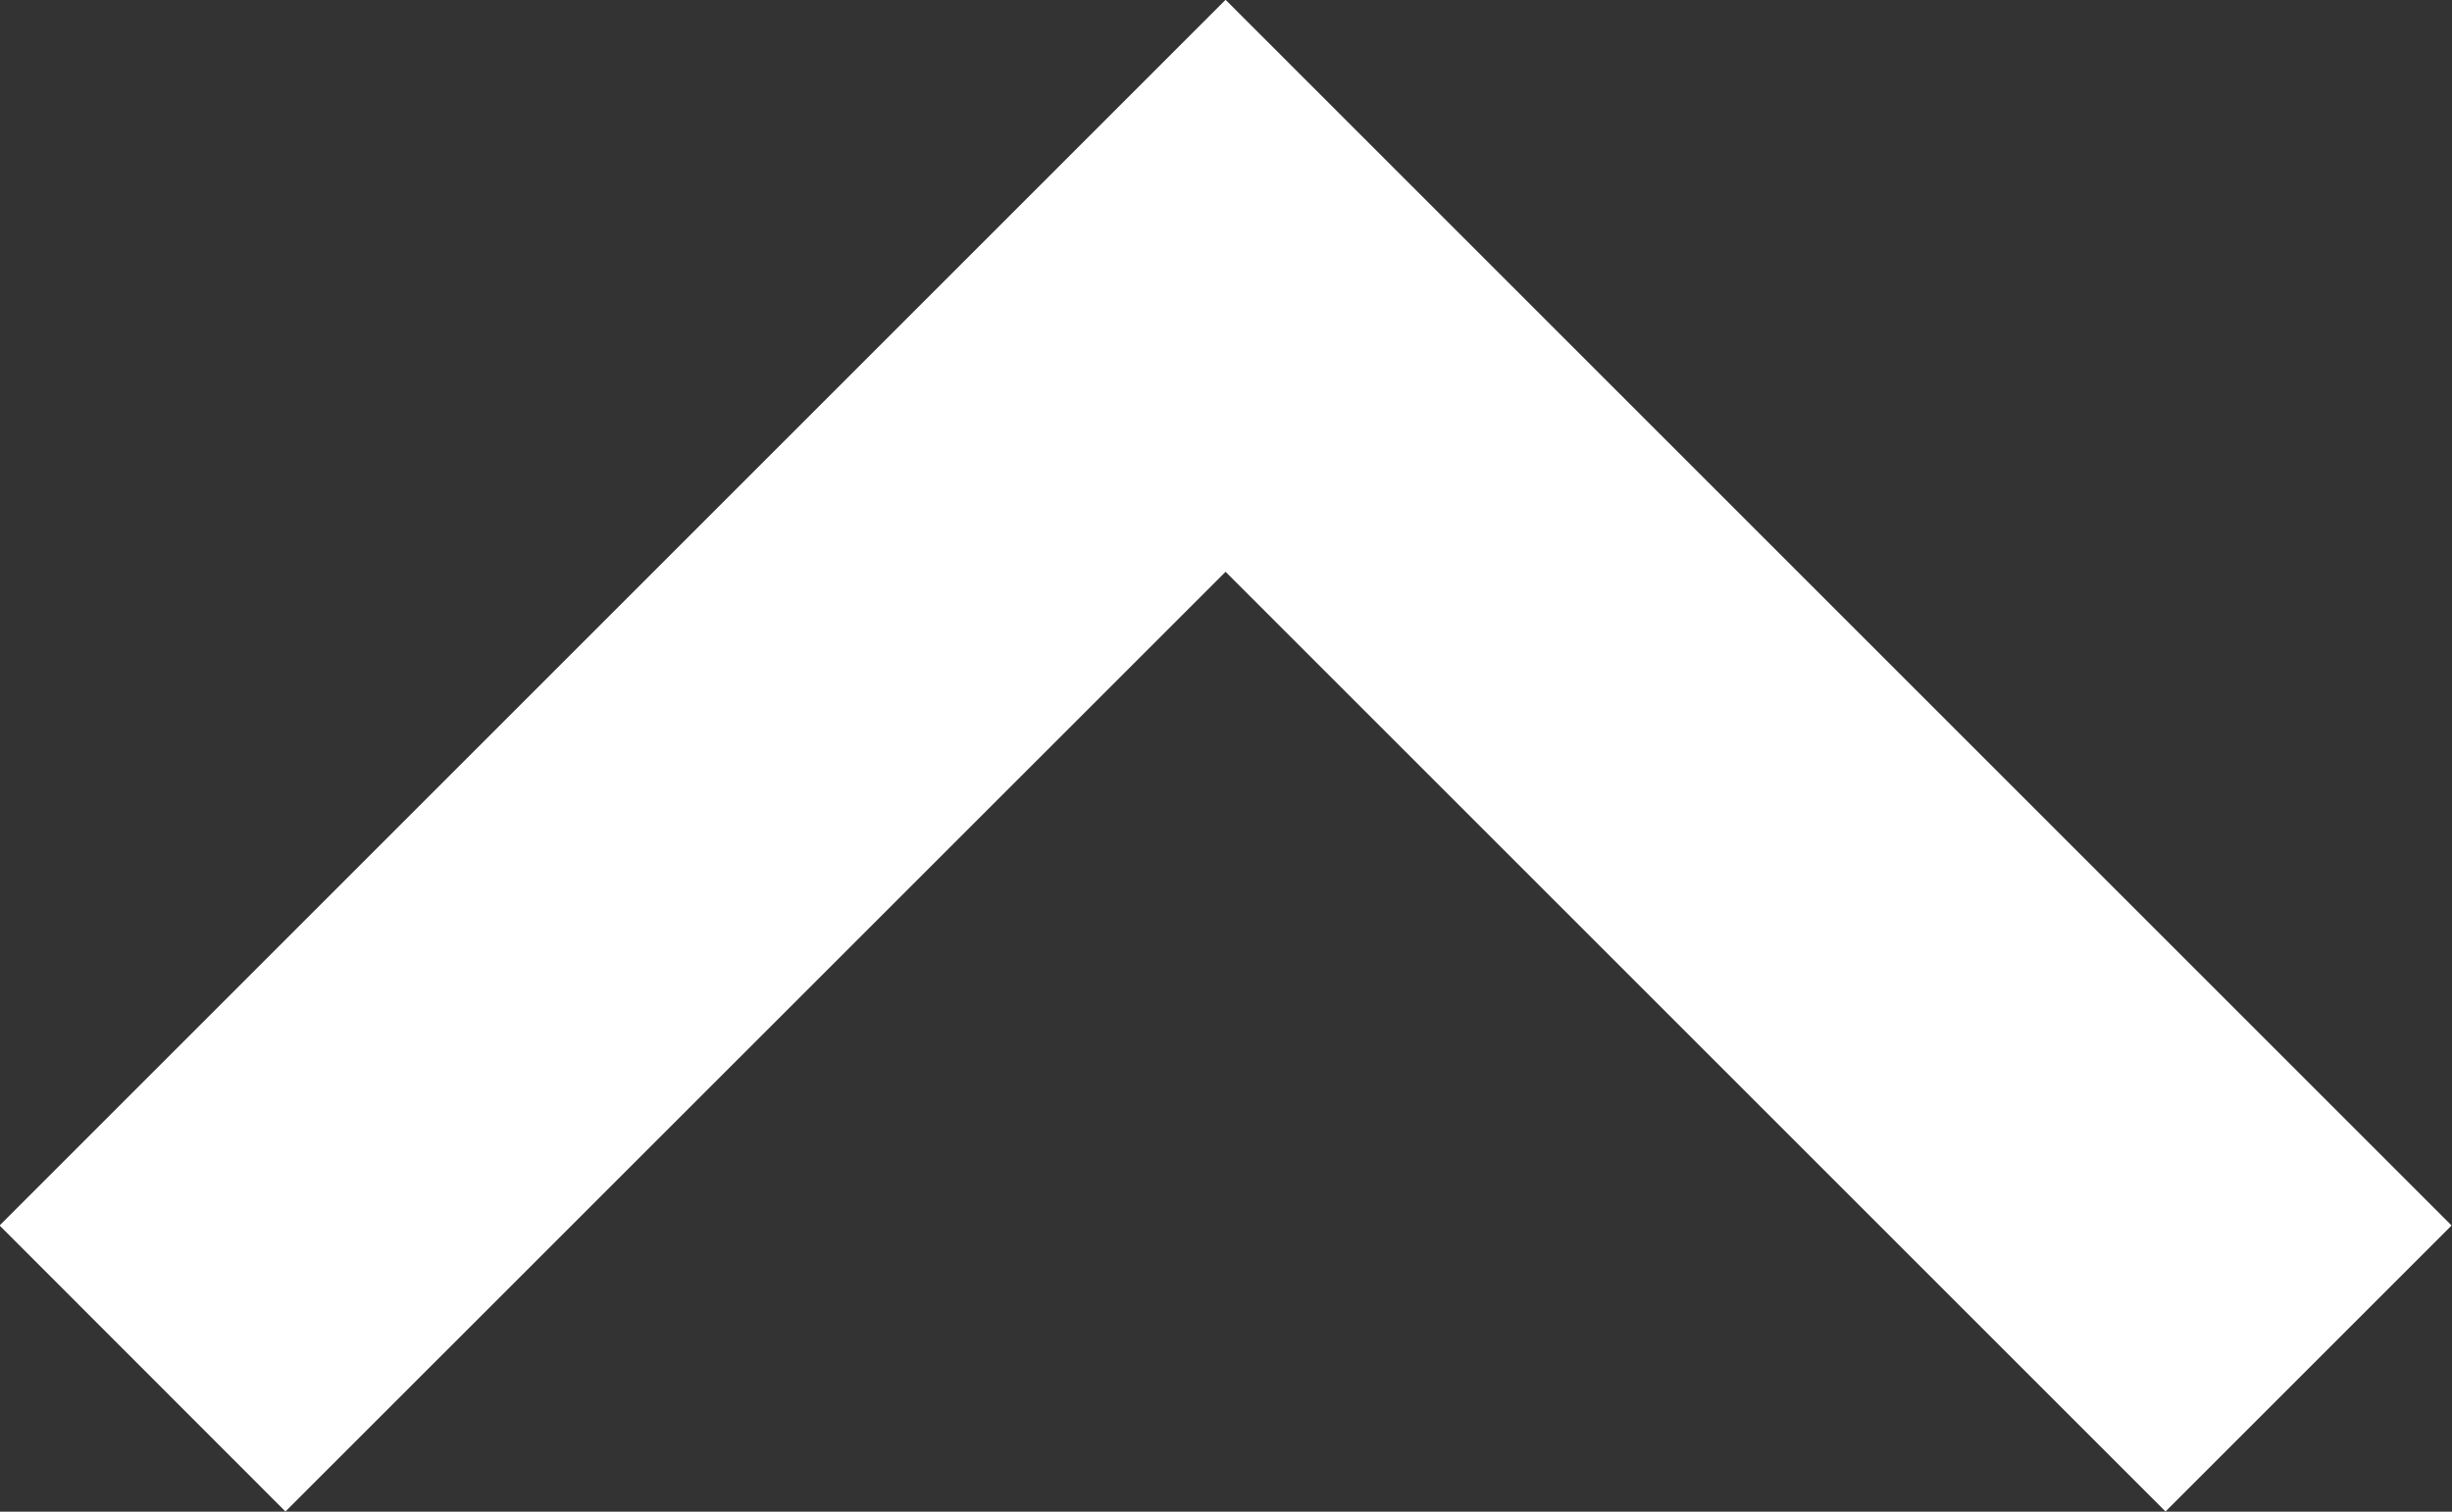 <?xml version="1.0" encoding="utf-8"?>
<!-- Generator: Adobe Illustrator 14.0.0, SVG Export Plug-In . SVG Version: 6.00 Build 43363)  -->
<!DOCTYPE svg PUBLIC "-//W3C//DTD SVG 1.1//EN" "http://www.w3.org/Graphics/SVG/1.1/DTD/svg11.dtd">
<svg version="1.1" id="Layer_1" xmlns:sketch="http://www.bohemiancoding.com/sketch/ns"
	 xmlns="http://www.w3.org/2000/svg" xmlns:xlink="http://www.w3.org/1999/xlink" x="0px" y="0px" width="12px" height="7.4px"
	 viewBox="-2.2 2.3 12 7.4" enable-background="new -2.2 2.3 12 7.4" xml:space="preserve">
<rect x="-2.2" y="2.3" width="12" height="7.4" fill="#333333" stroke="none"/>
<title></title>
<desc></desc>
<g id="Page-1">
	<g id="Core" transform="translate(-260, -90)">
		<g id="chevron-right" transform="translate(260.5, 90)">
			<path id="Shape" fill="#FFFFFF" d="M-2.702,8.299l1.399,1.4l4.601-4.6l4.6,4.6l1.4-1.4l-6-6L-2.702,8.299z"/>
		</g>
	</g>
</g>
</svg>
